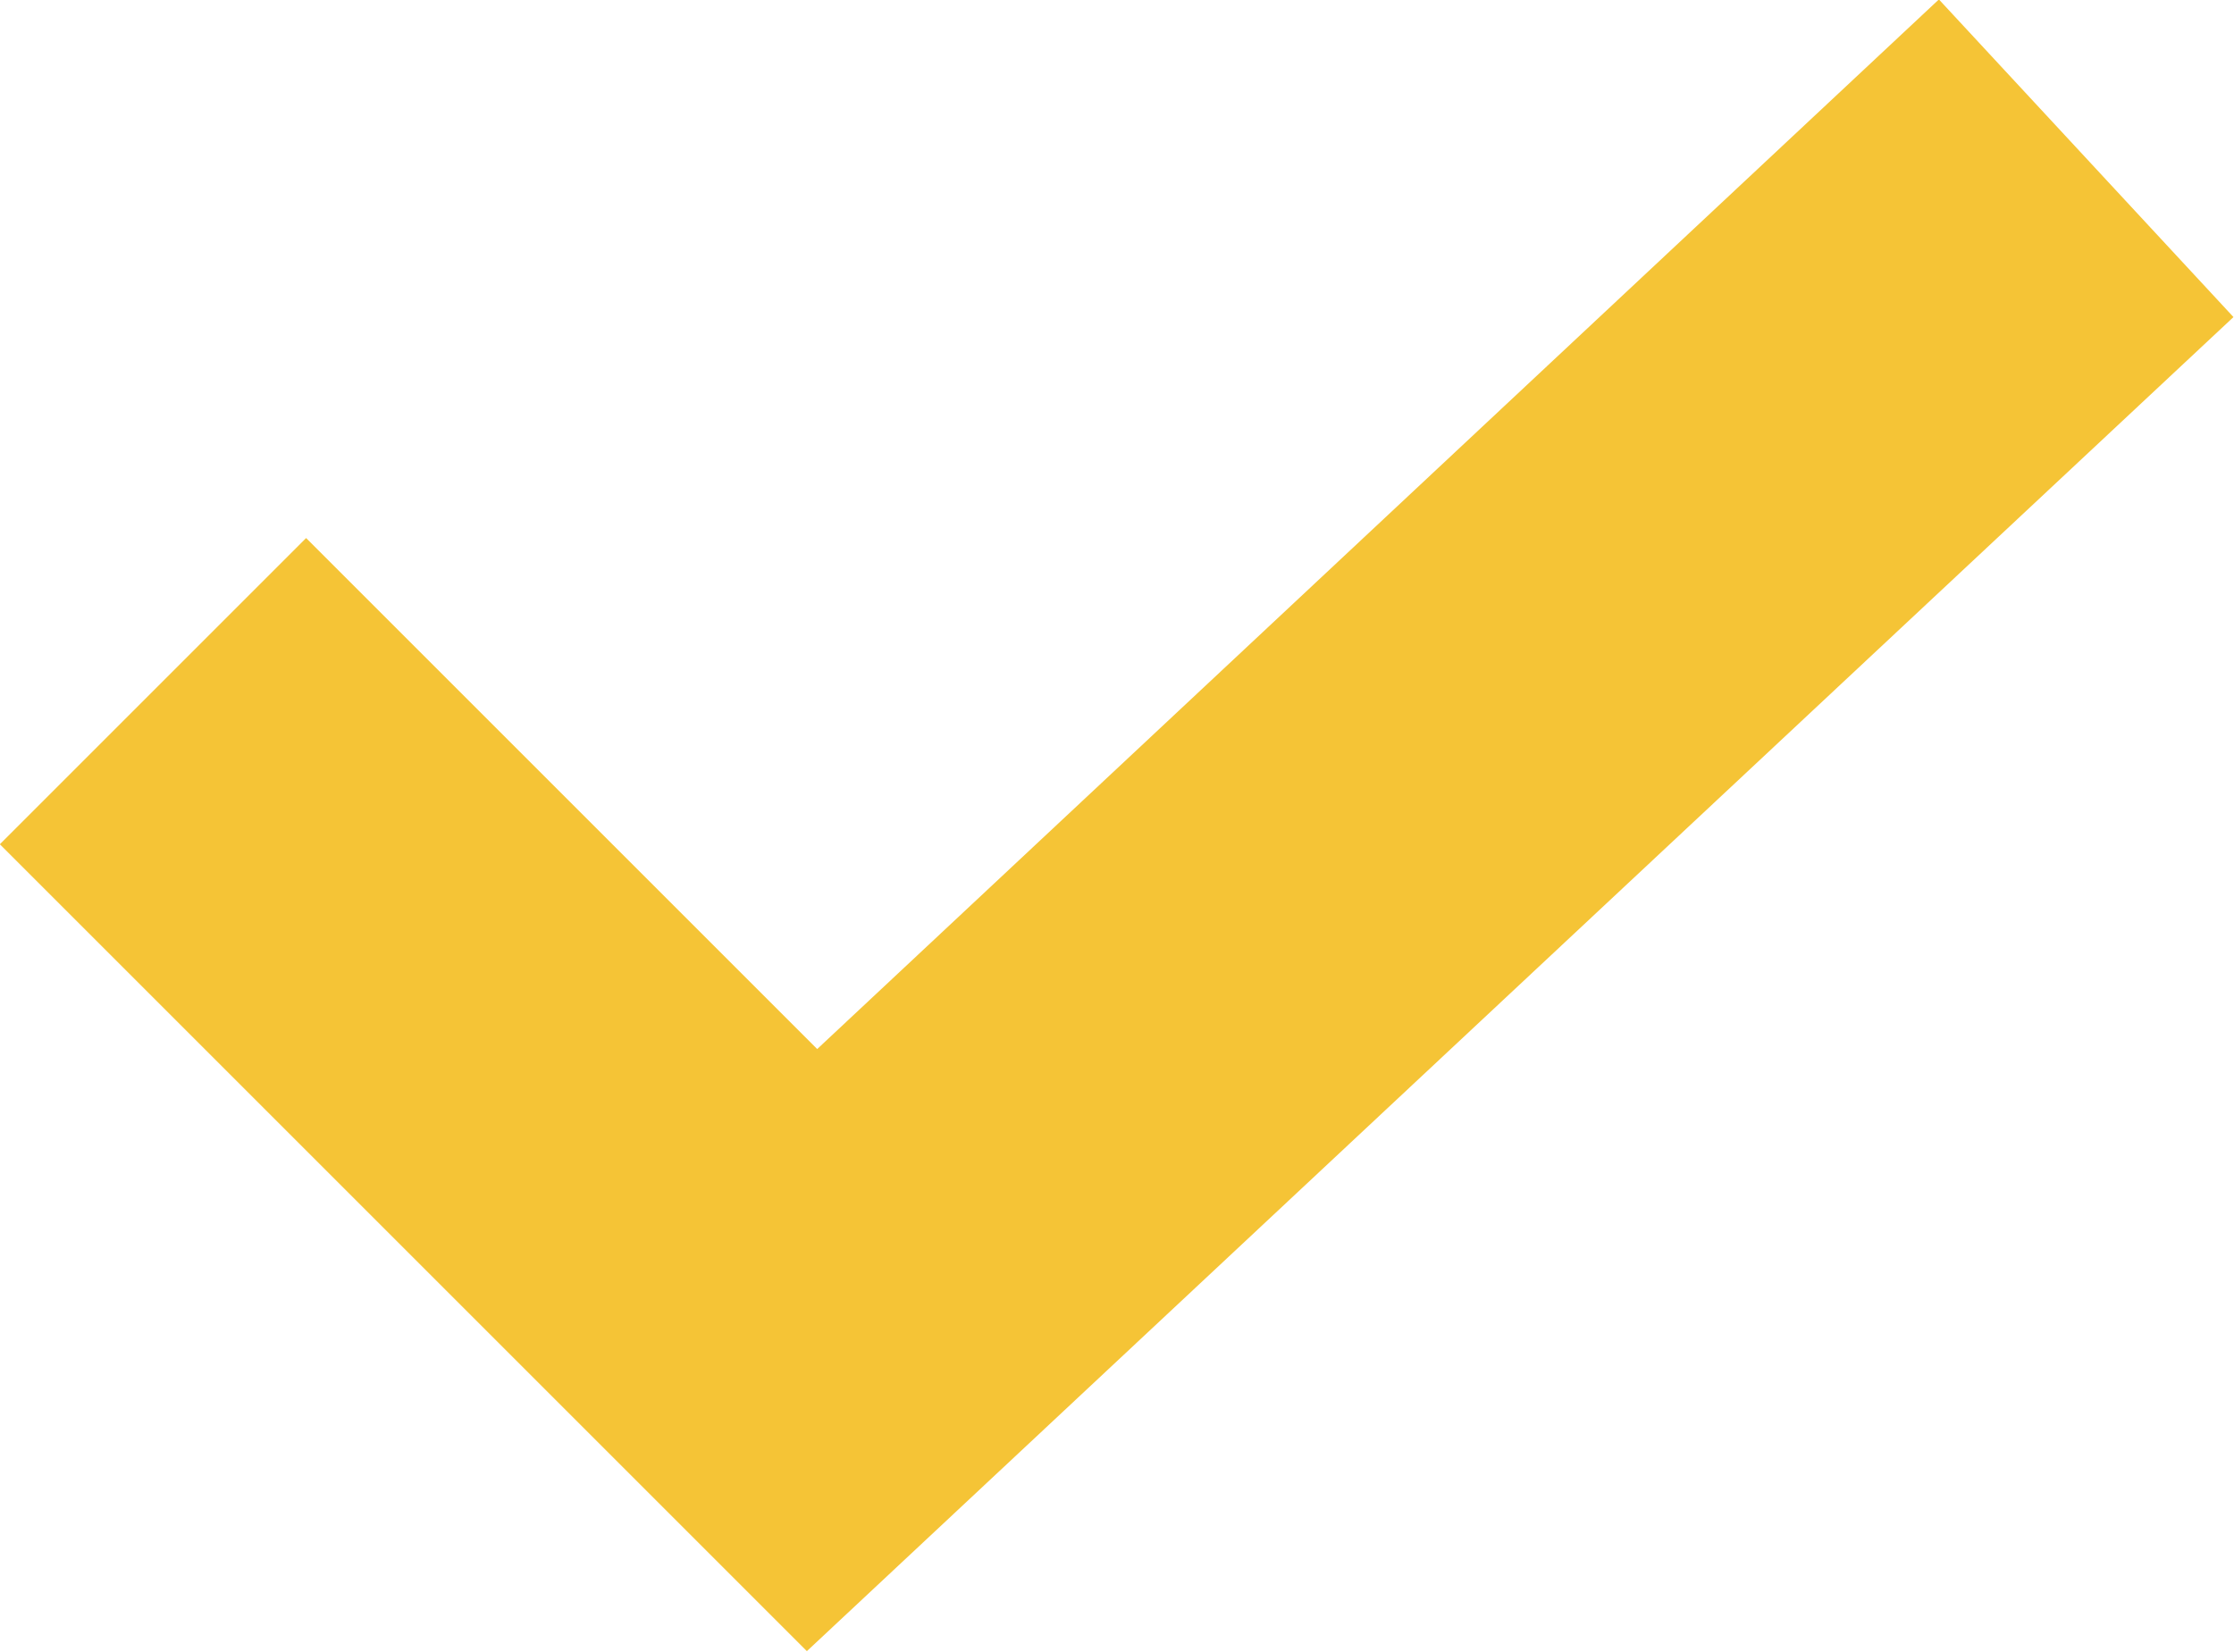 <svg id="Layer_2" data-name="Layer 2" xmlns="http://www.w3.org/2000/svg" viewBox="0 0 19.34 14.3"><defs><style>.cls-1{fill:none;stroke:#02736f;stroke-width:0.75px;}.cls-1,.cls-2{stroke-miterlimit:10;}.cls-2{fill:#f5c438;stroke:#f5c436;stroke-width:3px;}</style></defs><title>check</title><path class="cls-1" d="M298.45,396" transform="translate(-285.94 -394.82)"/><polygon class="cls-2" points="7.02 12.21 2.12 7.31 2.65 6.78 7.04 11.17 16.71 2.12 17.22 2.67 7.02 12.21"/></svg>
